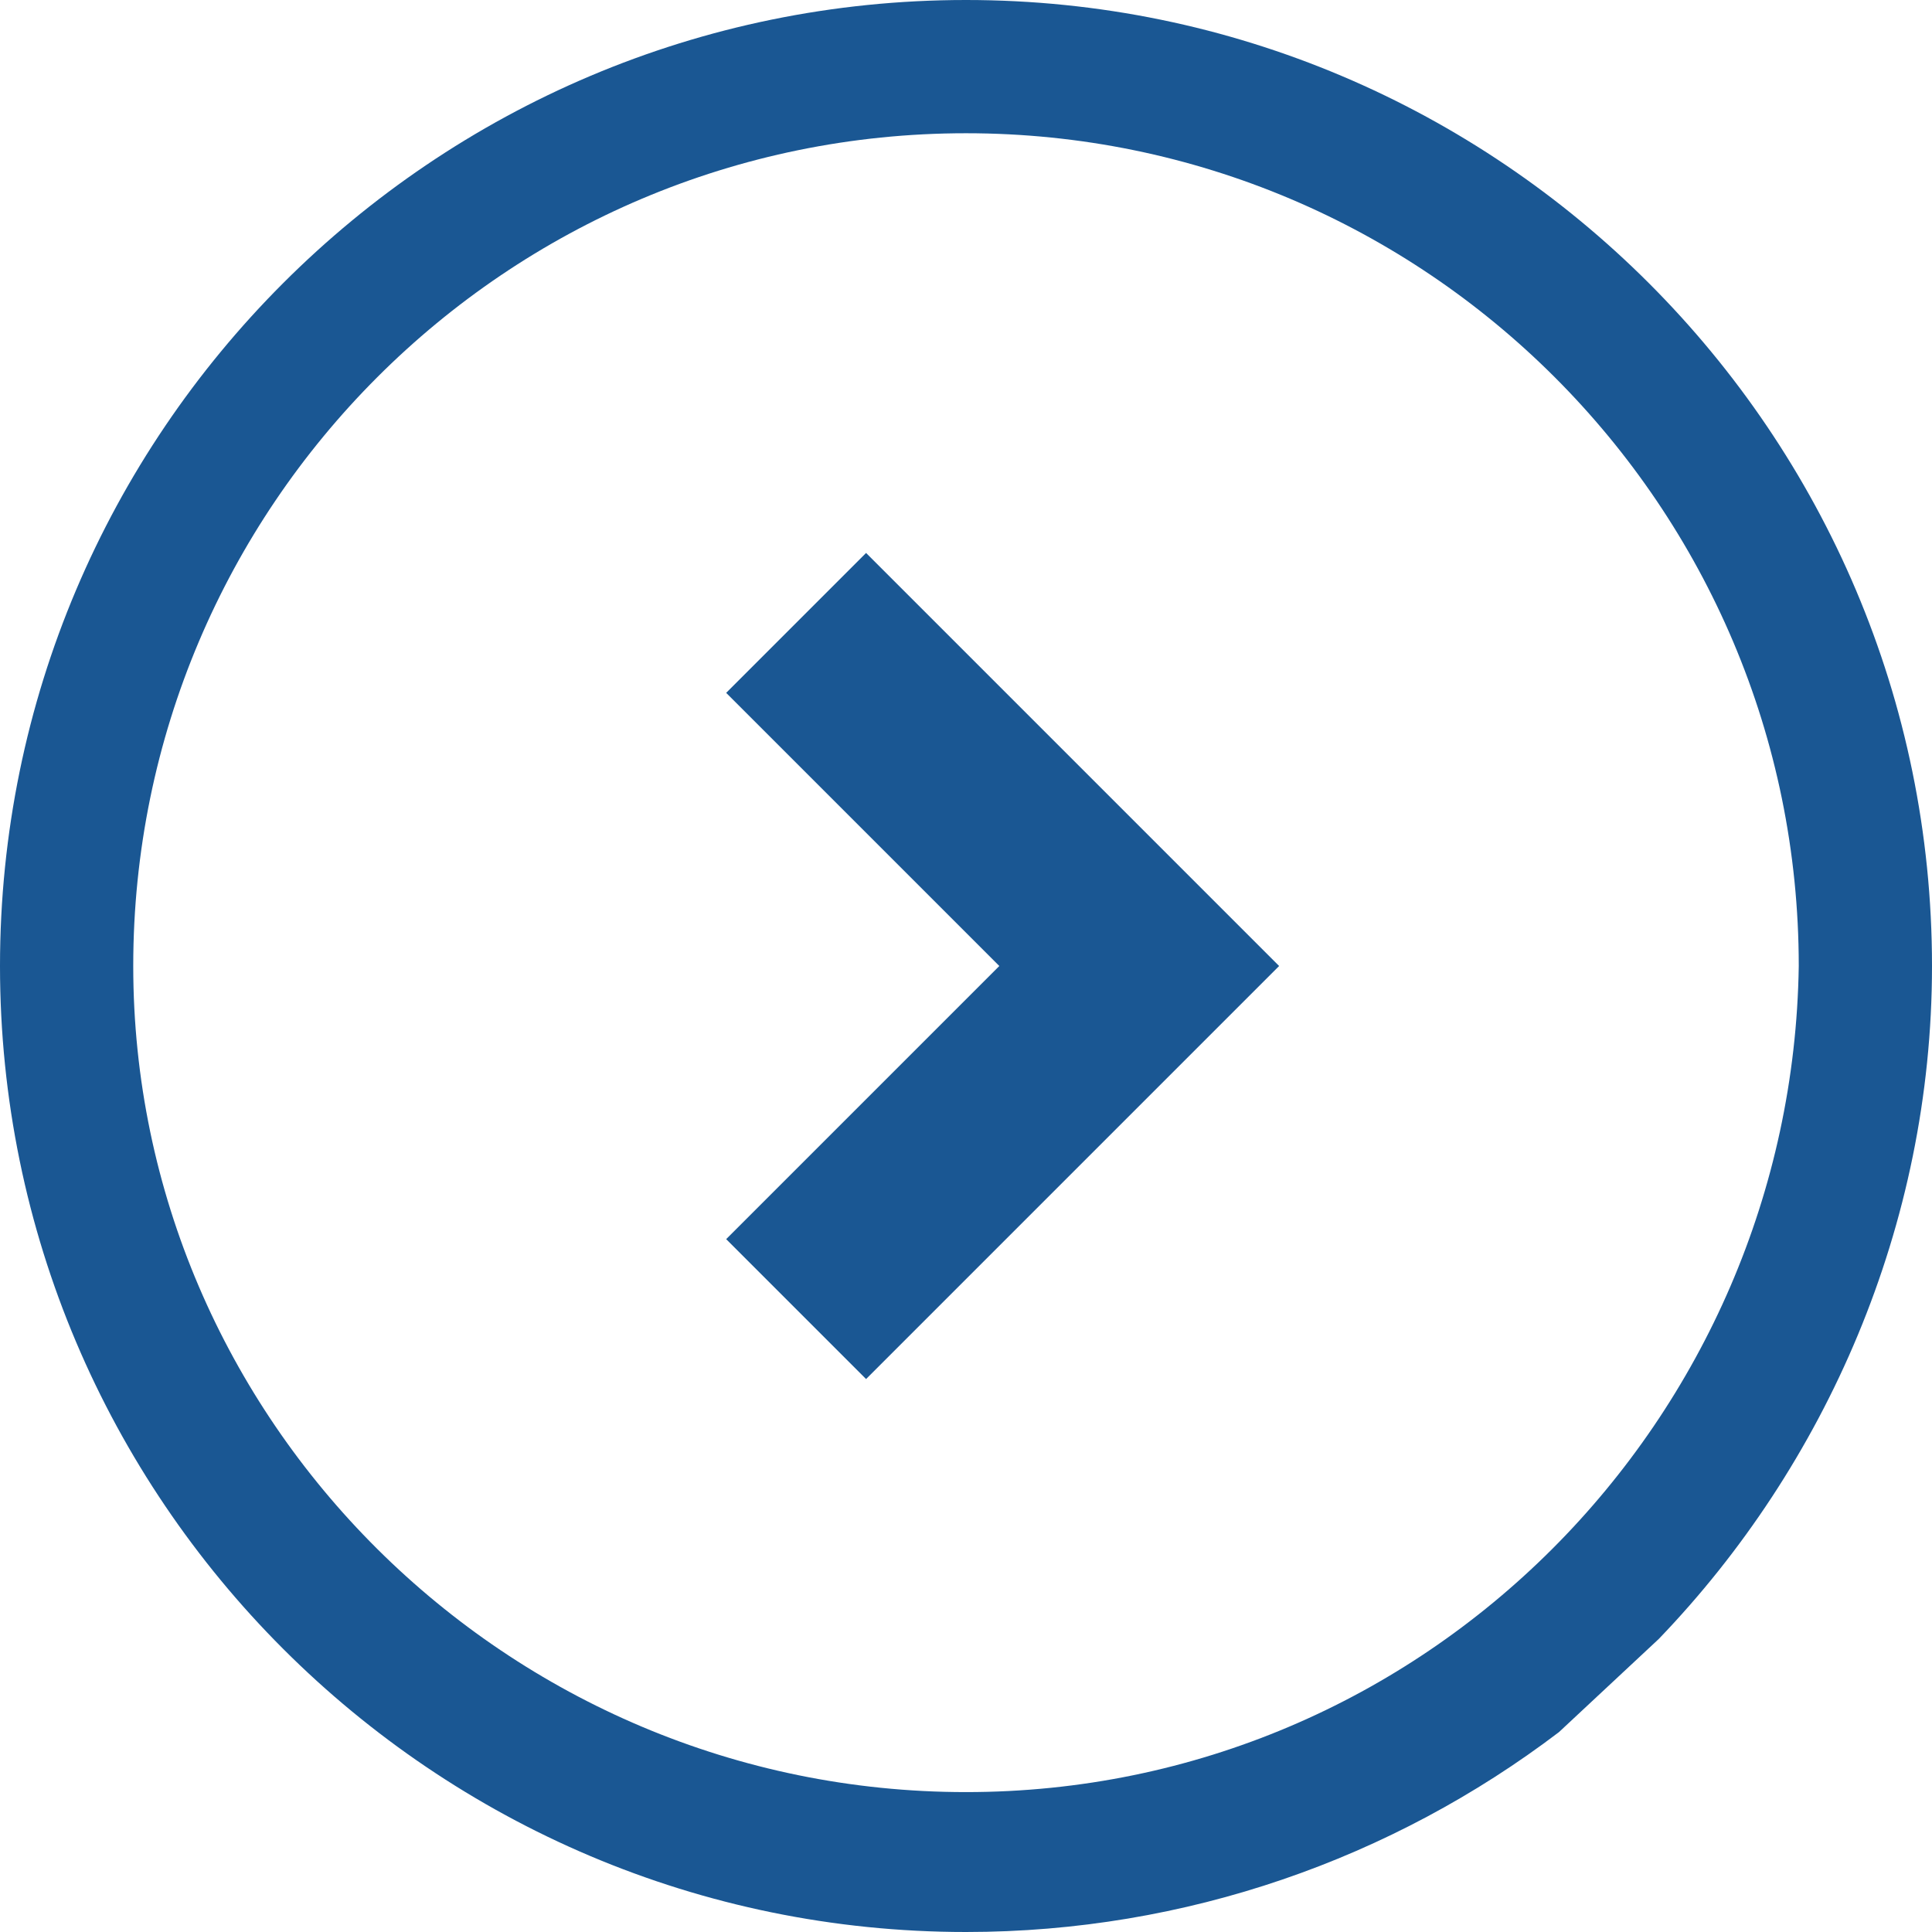 <?xml version="1.0" encoding="utf-8"?>
<!-- Generator: Adobe Illustrator 18.0.0, SVG Export Plug-In . SVG Version: 6.00 Build 0)  -->
<!DOCTYPE svg PUBLIC "-//W3C//DTD SVG 1.1//EN" "http://www.w3.org/Graphics/SVG/1.1/DTD/svg11.dtd">
<svg version="1.1" id="Camada_1" xmlns="http://www.w3.org/2000/svg" xmlns:xlink="http://www.w3.org/1999/xlink" x="0px" y="0px"
	 viewBox="0 0 29 29" enable-background="new 0 0 29 29" xml:space="preserve">
<path fill="#1A5793" d="M24.9,24.6C27.4,22,29,18.4,29,14.5C29,6.5,22.5,0,14.5,0C6.5,0,0,6.5,0,14.5C0,22.5,6.5,29,14.5,29
	c3.3,0,6.4-1.1,8.9-3L24.9,24.6z M14.5,26.9C7.6,26.9,2,21.3,2,14.5C2,7.6,7.6,2,14.5,2c6.9,0,12.5,5.6,12.5,12.5
	C26.9,21.3,21.4,26.9,14.5,26.9z"/>
<path fill="#1A5793" d="M13,8.3l-2.1,2.1l4.1,4.1l-4.1,4.1l2.1,2.1l6.2-6.2L13,8.3z"/>
</svg>
